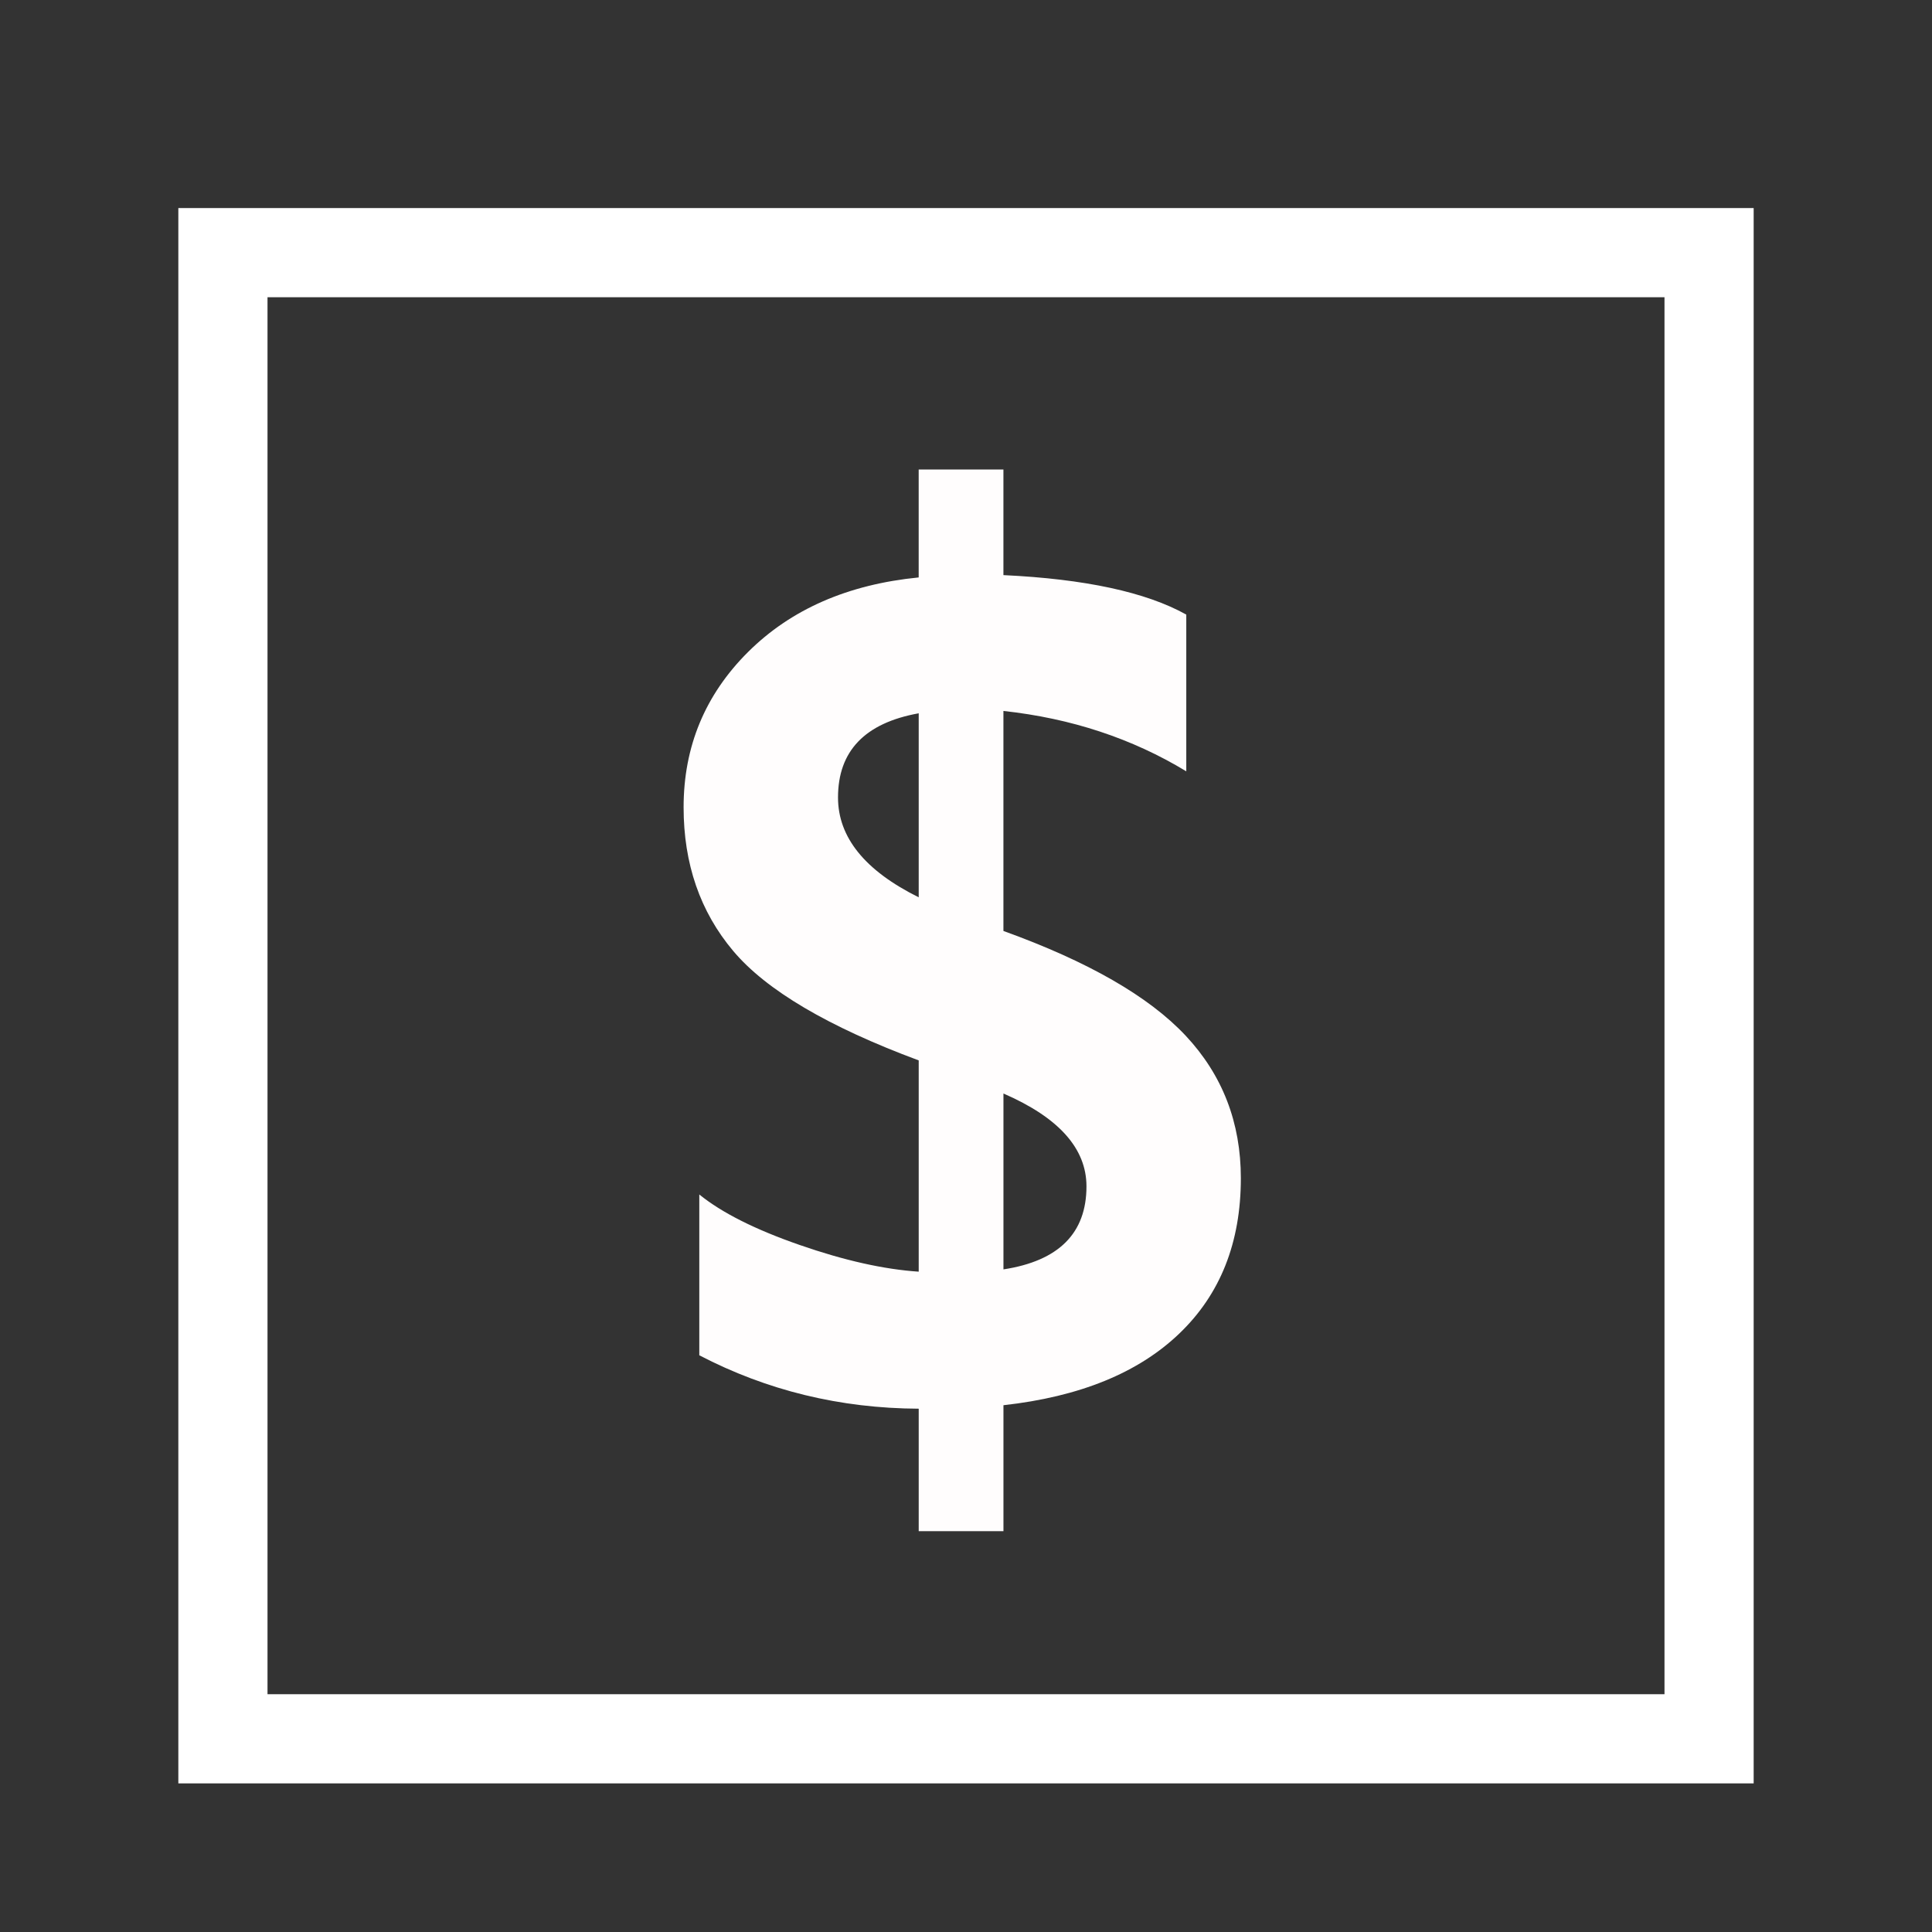 <?xml version="1.0" encoding="utf-8"?>
<!-- Generator: Adobe Illustrator 16.0.0, SVG Export Plug-In . SVG Version: 6.00 Build 0)  -->
<!DOCTYPE svg PUBLIC "-//W3C//DTD SVG 1.1//EN" "http://www.w3.org/Graphics/SVG/1.1/DTD/svg11.dtd">
<svg version="1.1" id="Layer_1" xmlns="http://www.w3.org/2000/svg" xmlns:xlink="http://www.w3.org/1999/xlink" x="0px" y="0px"
	 width="65px" height="65px" viewBox="0 0 65 65" enable-background="new 0 0 65 65" xml:space="preserve">
<rect x="0" y="0" width="65" height="65" fill="#333333" stroke="none"/>
<rect x="7.5" y="8.5" fill="none" stroke="#FFFFFF" stroke-width="3" stroke-miterlimit="10" width="50" height="50"/>
<g>
	<path fill="#FFFDFD" d="M33.76,47.277v4.238h-2.851v-4.121c-2.644-0.012-5.104-0.611-7.382-1.797v-5.41
		c0.755,0.613,1.881,1.18,3.378,1.699c1.497,0.521,2.832,0.82,4.004,0.898v-7.108c-3.047-1.133-5.127-2.36-6.24-3.681
		c-1.113-1.321-1.67-2.933-1.67-4.834c0-2.044,0.723-3.785,2.167-5.224c1.445-1.438,3.359-2.275,5.742-2.51v-3.632h2.851v3.554
		c2.747,0.13,4.798,0.573,6.152,1.328v5.273c-1.823-1.106-3.874-1.783-6.152-2.031v7.402c2.852,1.029,4.896,2.204,6.133,3.525
		c1.236,1.321,1.855,2.92,1.855,4.794c0,2.162-0.69,3.904-2.07,5.225C38.298,46.188,36.325,46.992,33.76,47.277z M30.909,30.189
		v-6.191c-1.81,0.326-2.715,1.27-2.715,2.832C28.194,28.171,29.099,29.291,30.909,30.189z M33.76,36.79v5.917
		c1.861-0.285,2.793-1.217,2.793-2.793C36.553,38.639,35.621,37.598,33.76,36.79z"/>
</g>
</svg>
